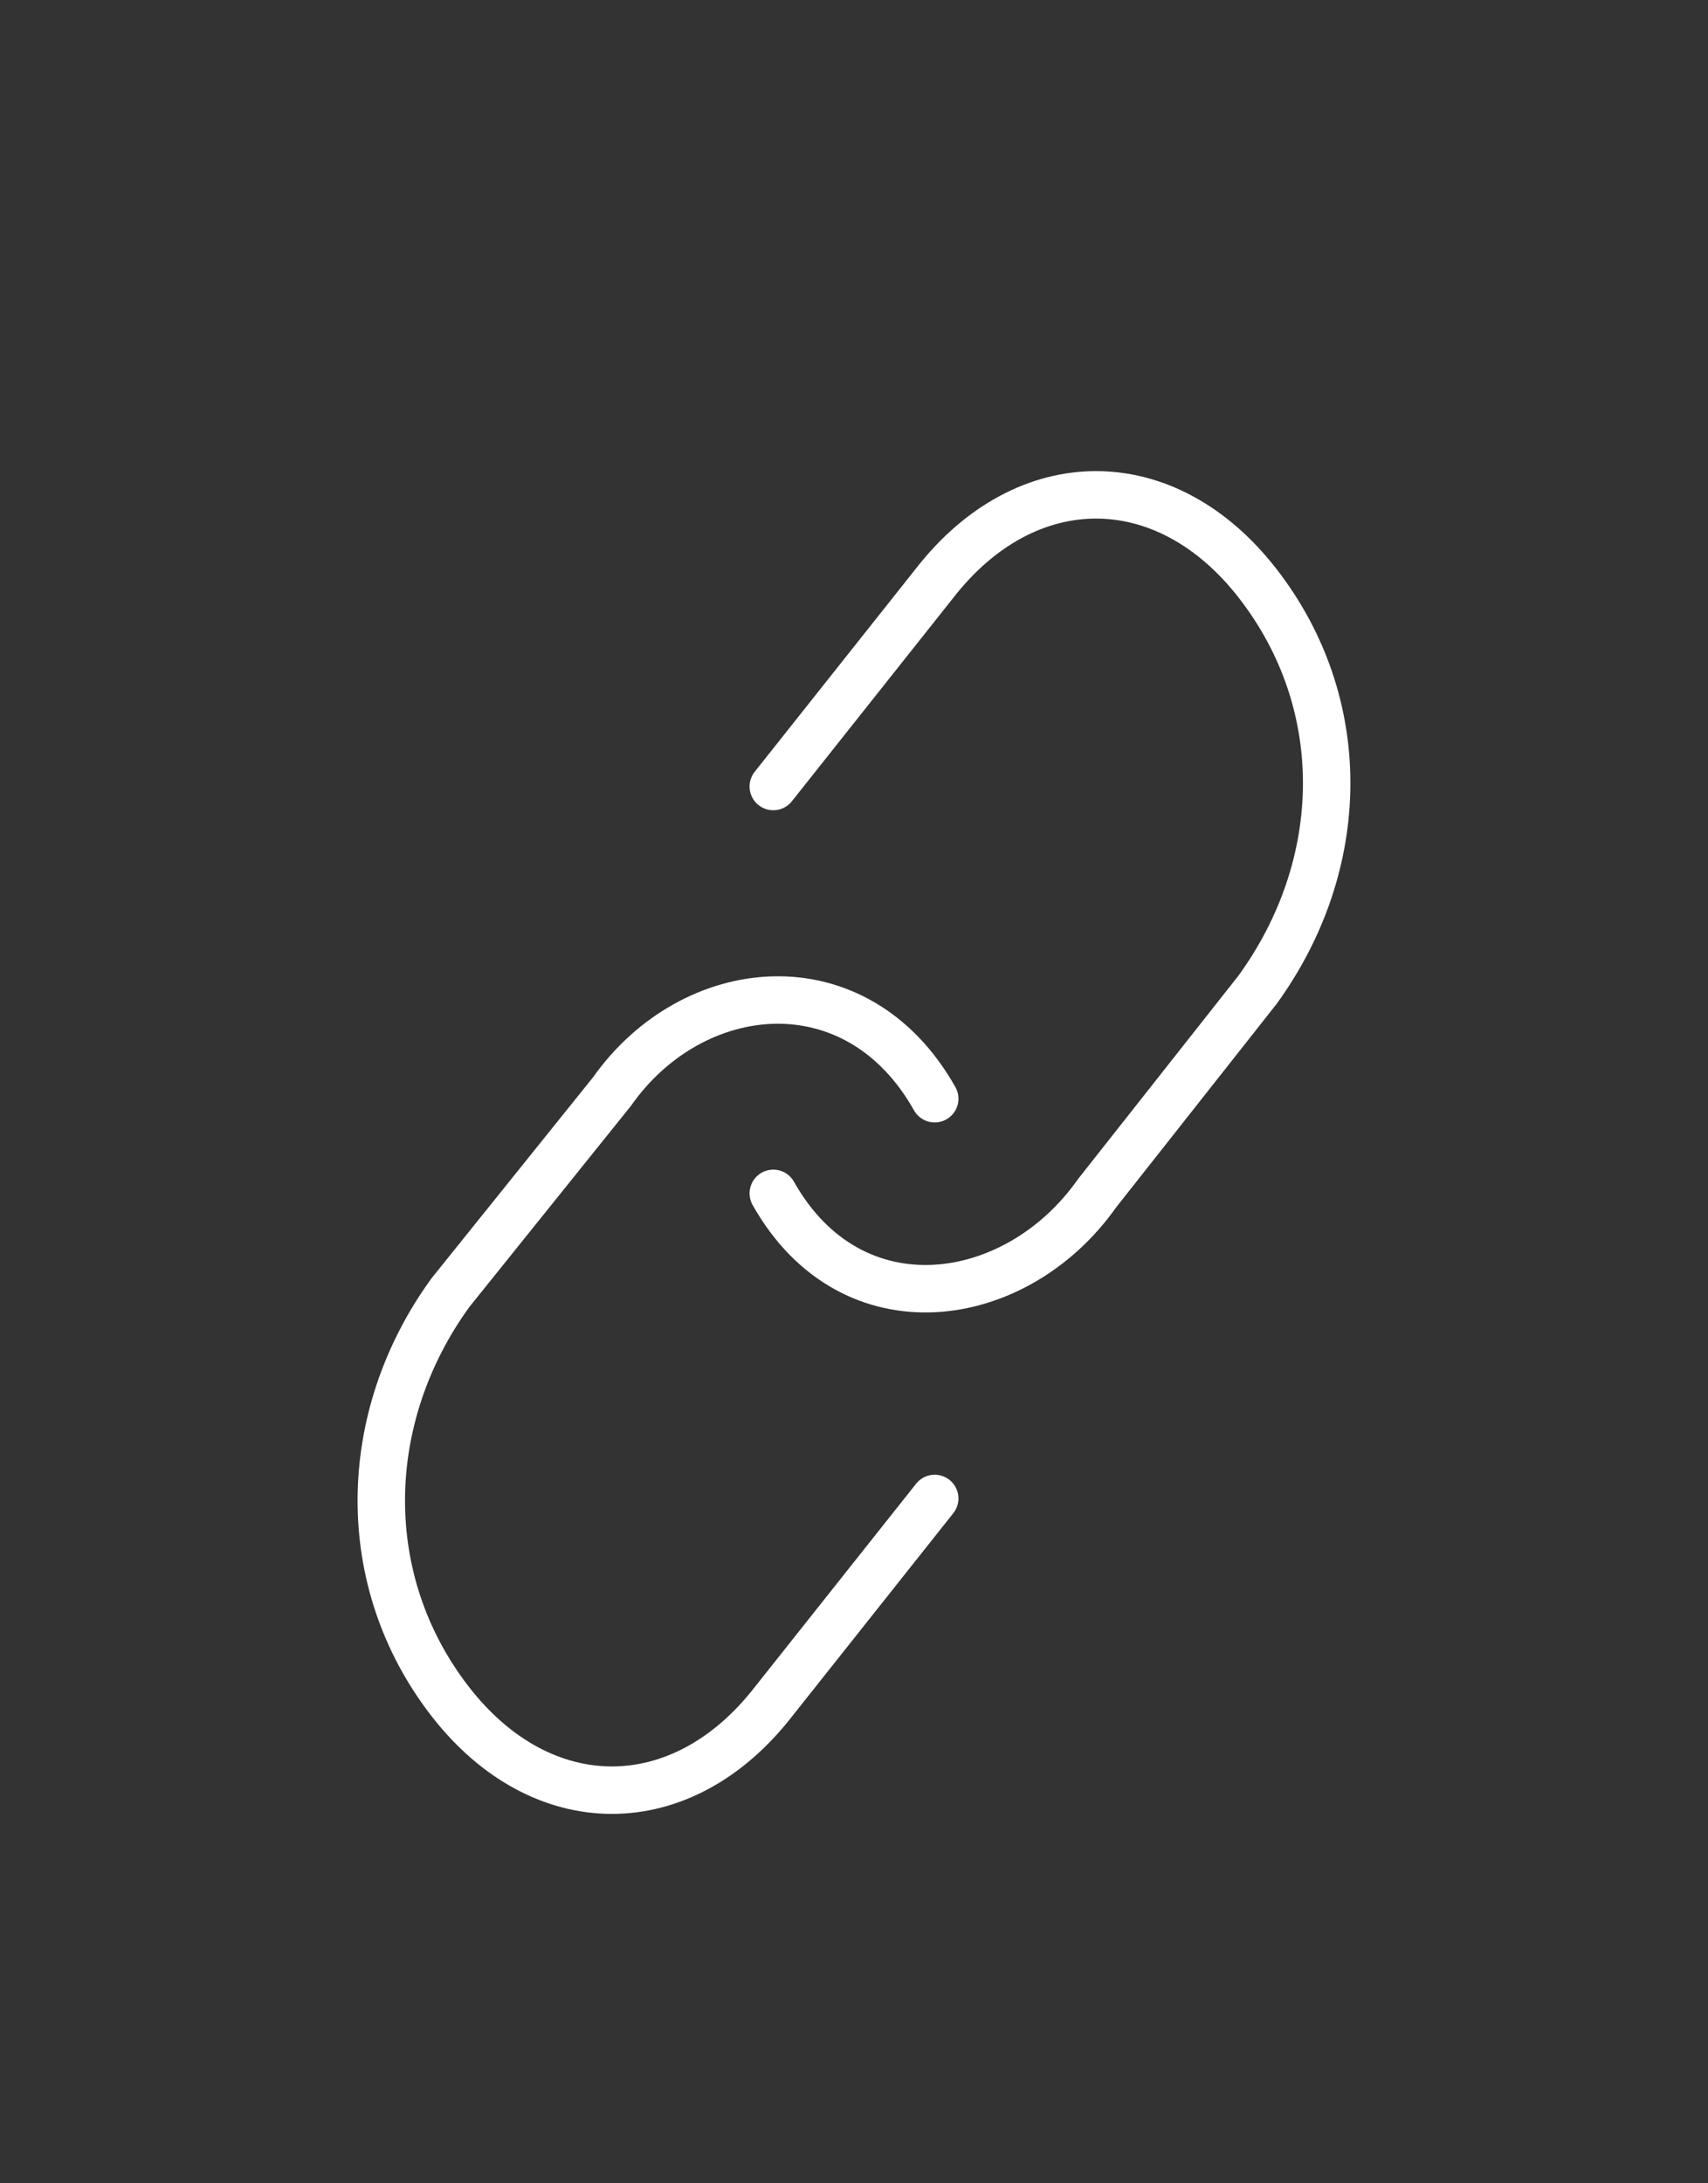 <svg width="36" height="46" viewBox="0 0 36 46" fill="none" xmlns="http://www.w3.org/2000/svg">
<rect x="0" y="0" width="36" height="46" fill="#333333" stroke="none"/>
<path d="M16.299 25.143C17.948 28.073 21.42 27.558 23.121 25.143L26.503 20.857C28.415 18.226 28.483 14.827 26.503 12.286C24.572 9.806 21.632 9.806 19.7 12.286L16.299 16.571" stroke="white" stroke-linecap="round" stroke-linejoin="round"/>
<path d="M19.701 23.149C18.052 20.22 14.598 20.584 12.898 23L9.496 27.232C7.584 29.863 7.517 33.316 9.496 35.857C11.428 38.337 14.368 38.337 16.299 35.857L19.701 31.571" stroke="white" stroke-linecap="round" stroke-linejoin="round"/>
</svg>
